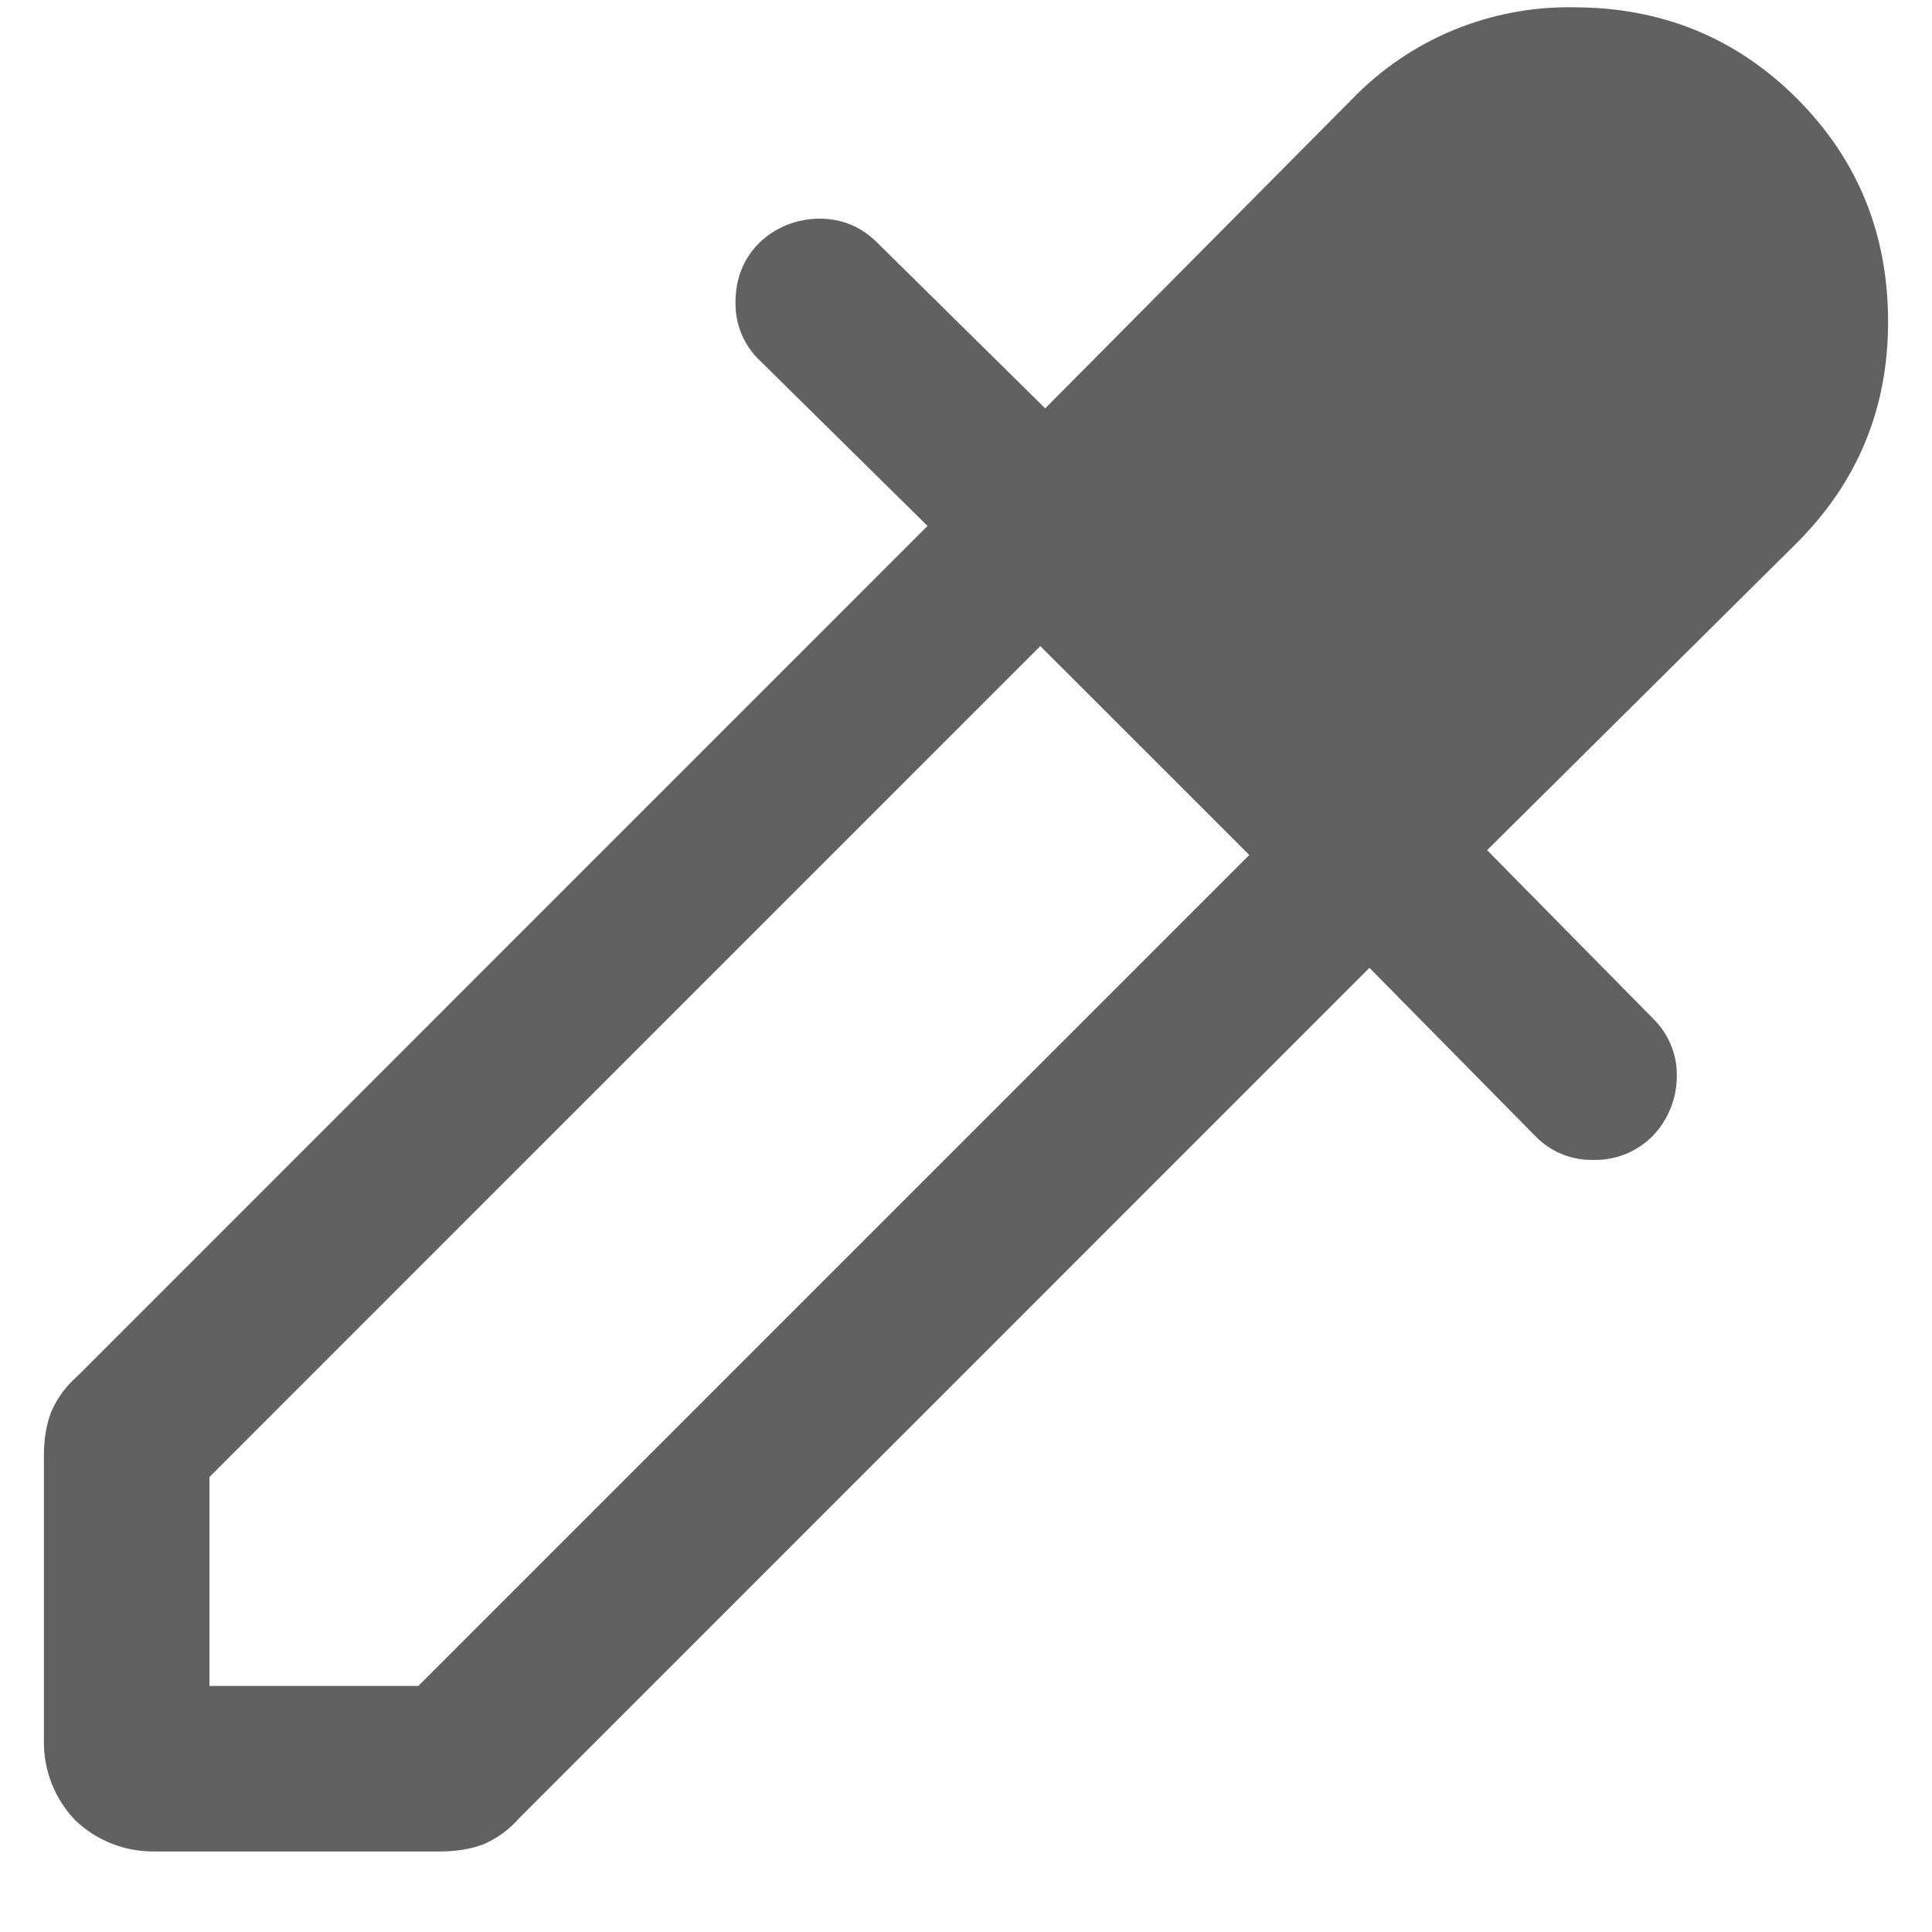 <svg width="22" height="22" viewBox="0 0 22 22" fill="none" xmlns="http://www.w3.org/2000/svg">
<path d="M20.462 1.122C21.154 1.815 21.5 2.662 21.5 3.665C21.5 4.65 21.154 5.488 20.462 6.181L16.934 9.681L18.82 11.595C18.908 11.68 18.978 11.782 19.025 11.895C19.073 12.008 19.096 12.129 19.094 12.252C19.095 12.506 18.996 12.751 18.82 12.935C18.731 13.025 18.624 13.096 18.507 13.143C18.389 13.19 18.263 13.212 18.137 13.208C18.014 13.21 17.893 13.187 17.78 13.14C17.668 13.093 17.566 13.023 17.481 12.935L15.594 11.021L5.915 20.701C5.802 20.831 5.662 20.933 5.504 21.002C5.358 21.056 5.194 21.083 5.012 21.083H1.758C1.422 21.087 1.098 20.959 0.856 20.727C0.624 20.485 0.496 20.161 0.5 19.826V16.571C0.5 16.39 0.527 16.225 0.582 16.079C0.65 15.922 0.753 15.781 0.883 15.669L10.562 5.989L8.649 4.102C8.561 4.018 8.491 3.916 8.444 3.803C8.397 3.69 8.374 3.569 8.375 3.447C8.375 3.173 8.466 2.945 8.648 2.763C8.832 2.587 9.077 2.49 9.332 2.49C9.588 2.49 9.807 2.581 9.989 2.763L11.902 4.65L15.402 1.123C15.728 0.787 16.12 0.521 16.552 0.342C16.985 0.164 17.45 0.075 17.918 0.083C18.922 0.083 19.769 0.43 20.462 1.122ZM4.764 19.198L14.226 9.736L11.846 7.357L2.385 16.819V19.198H4.764Z" fill="#616161"/>
</svg>
